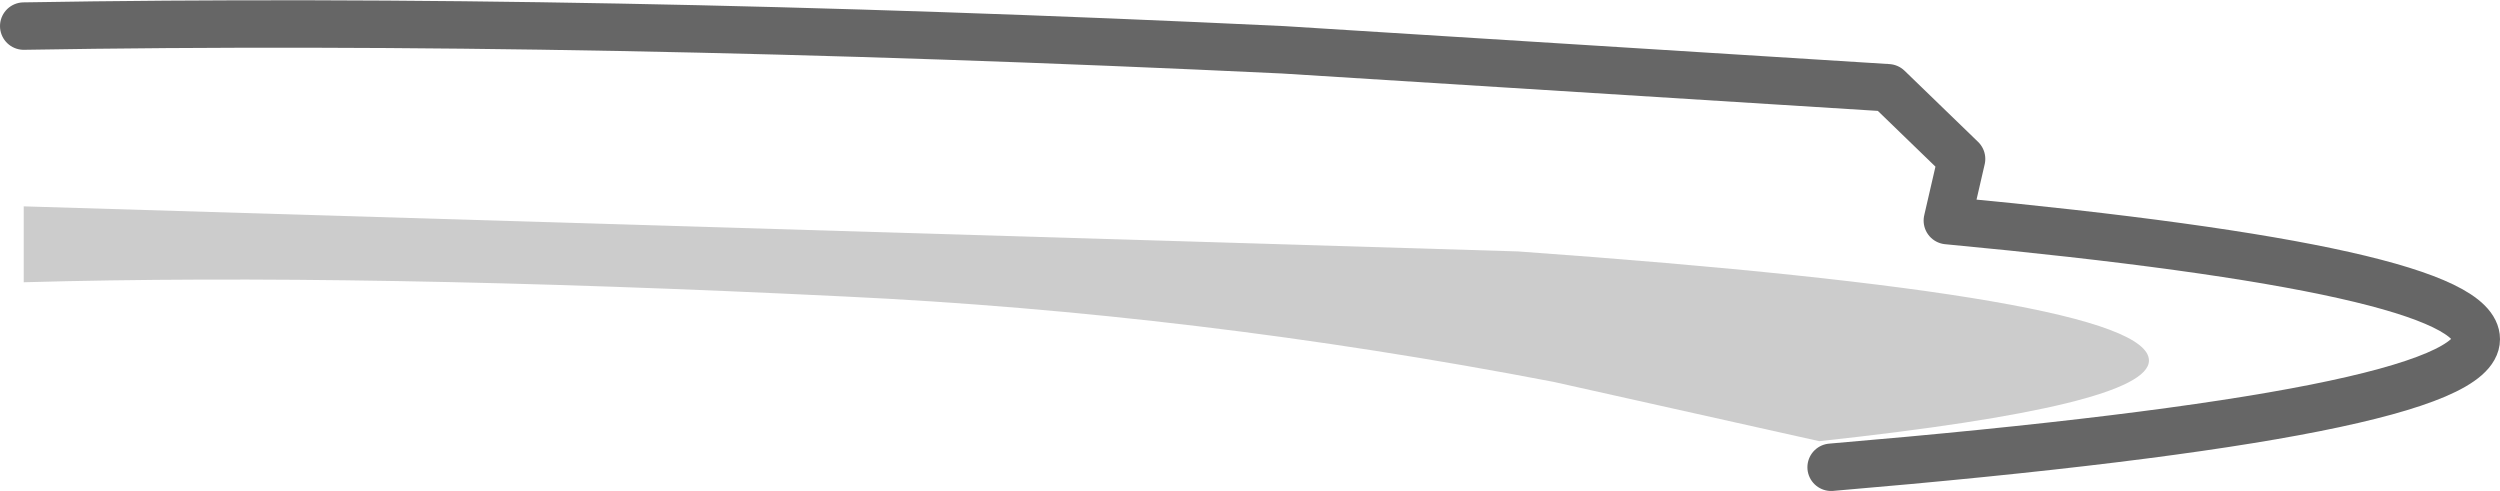 <?xml version="1.0" encoding="UTF-8" standalone="no"?>
<svg xmlns:xlink="http://www.w3.org/1999/xlink" height="10.35px" width="52.7px" xmlns="http://www.w3.org/2000/svg">
  <g transform="matrix(1.0, 0.0, 0.0, 1.0, 0.5, 0.5)">
    <path d="M0.0 0.05 Q11.8 -0.15 26.55 0.55 L39.3 1.35 40.85 2.85 40.55 4.15 Q51.7 5.2 51.7 6.65 51.7 8.2 38.1 9.35 L38.2 8.9 37.85 8.8 Q44.8 8.05 44.8 7.1 44.8 5.75 31.5 4.8 L0.0 3.85 0.0 0.05" fill="#ffffff" fill-opacity="0.0" fill-rule="evenodd" stroke="none"/>
    <path d="M37.85 8.8 L32.25 7.55 Q24.7 6.1 17.3 5.75 7.1 5.25 0.0 5.45 L0.0 3.85 31.5 4.8 Q44.8 5.75 44.8 7.1 44.8 8.05 37.85 8.8" fill="#000000" fill-opacity="0.2" fill-rule="evenodd" stroke="none"/>
    <path d="M0.0 0.05 Q11.8 -0.15 26.55 0.55 L39.3 1.35 40.85 2.85 40.55 4.15 Q51.7 5.2 51.7 6.65 51.7 8.2 38.1 9.35" fill="none" stroke="#000000" stroke-linecap="round" stroke-linejoin="round" stroke-opacity="0.6" stroke-width="1.0"/>
  </g>
</svg>
